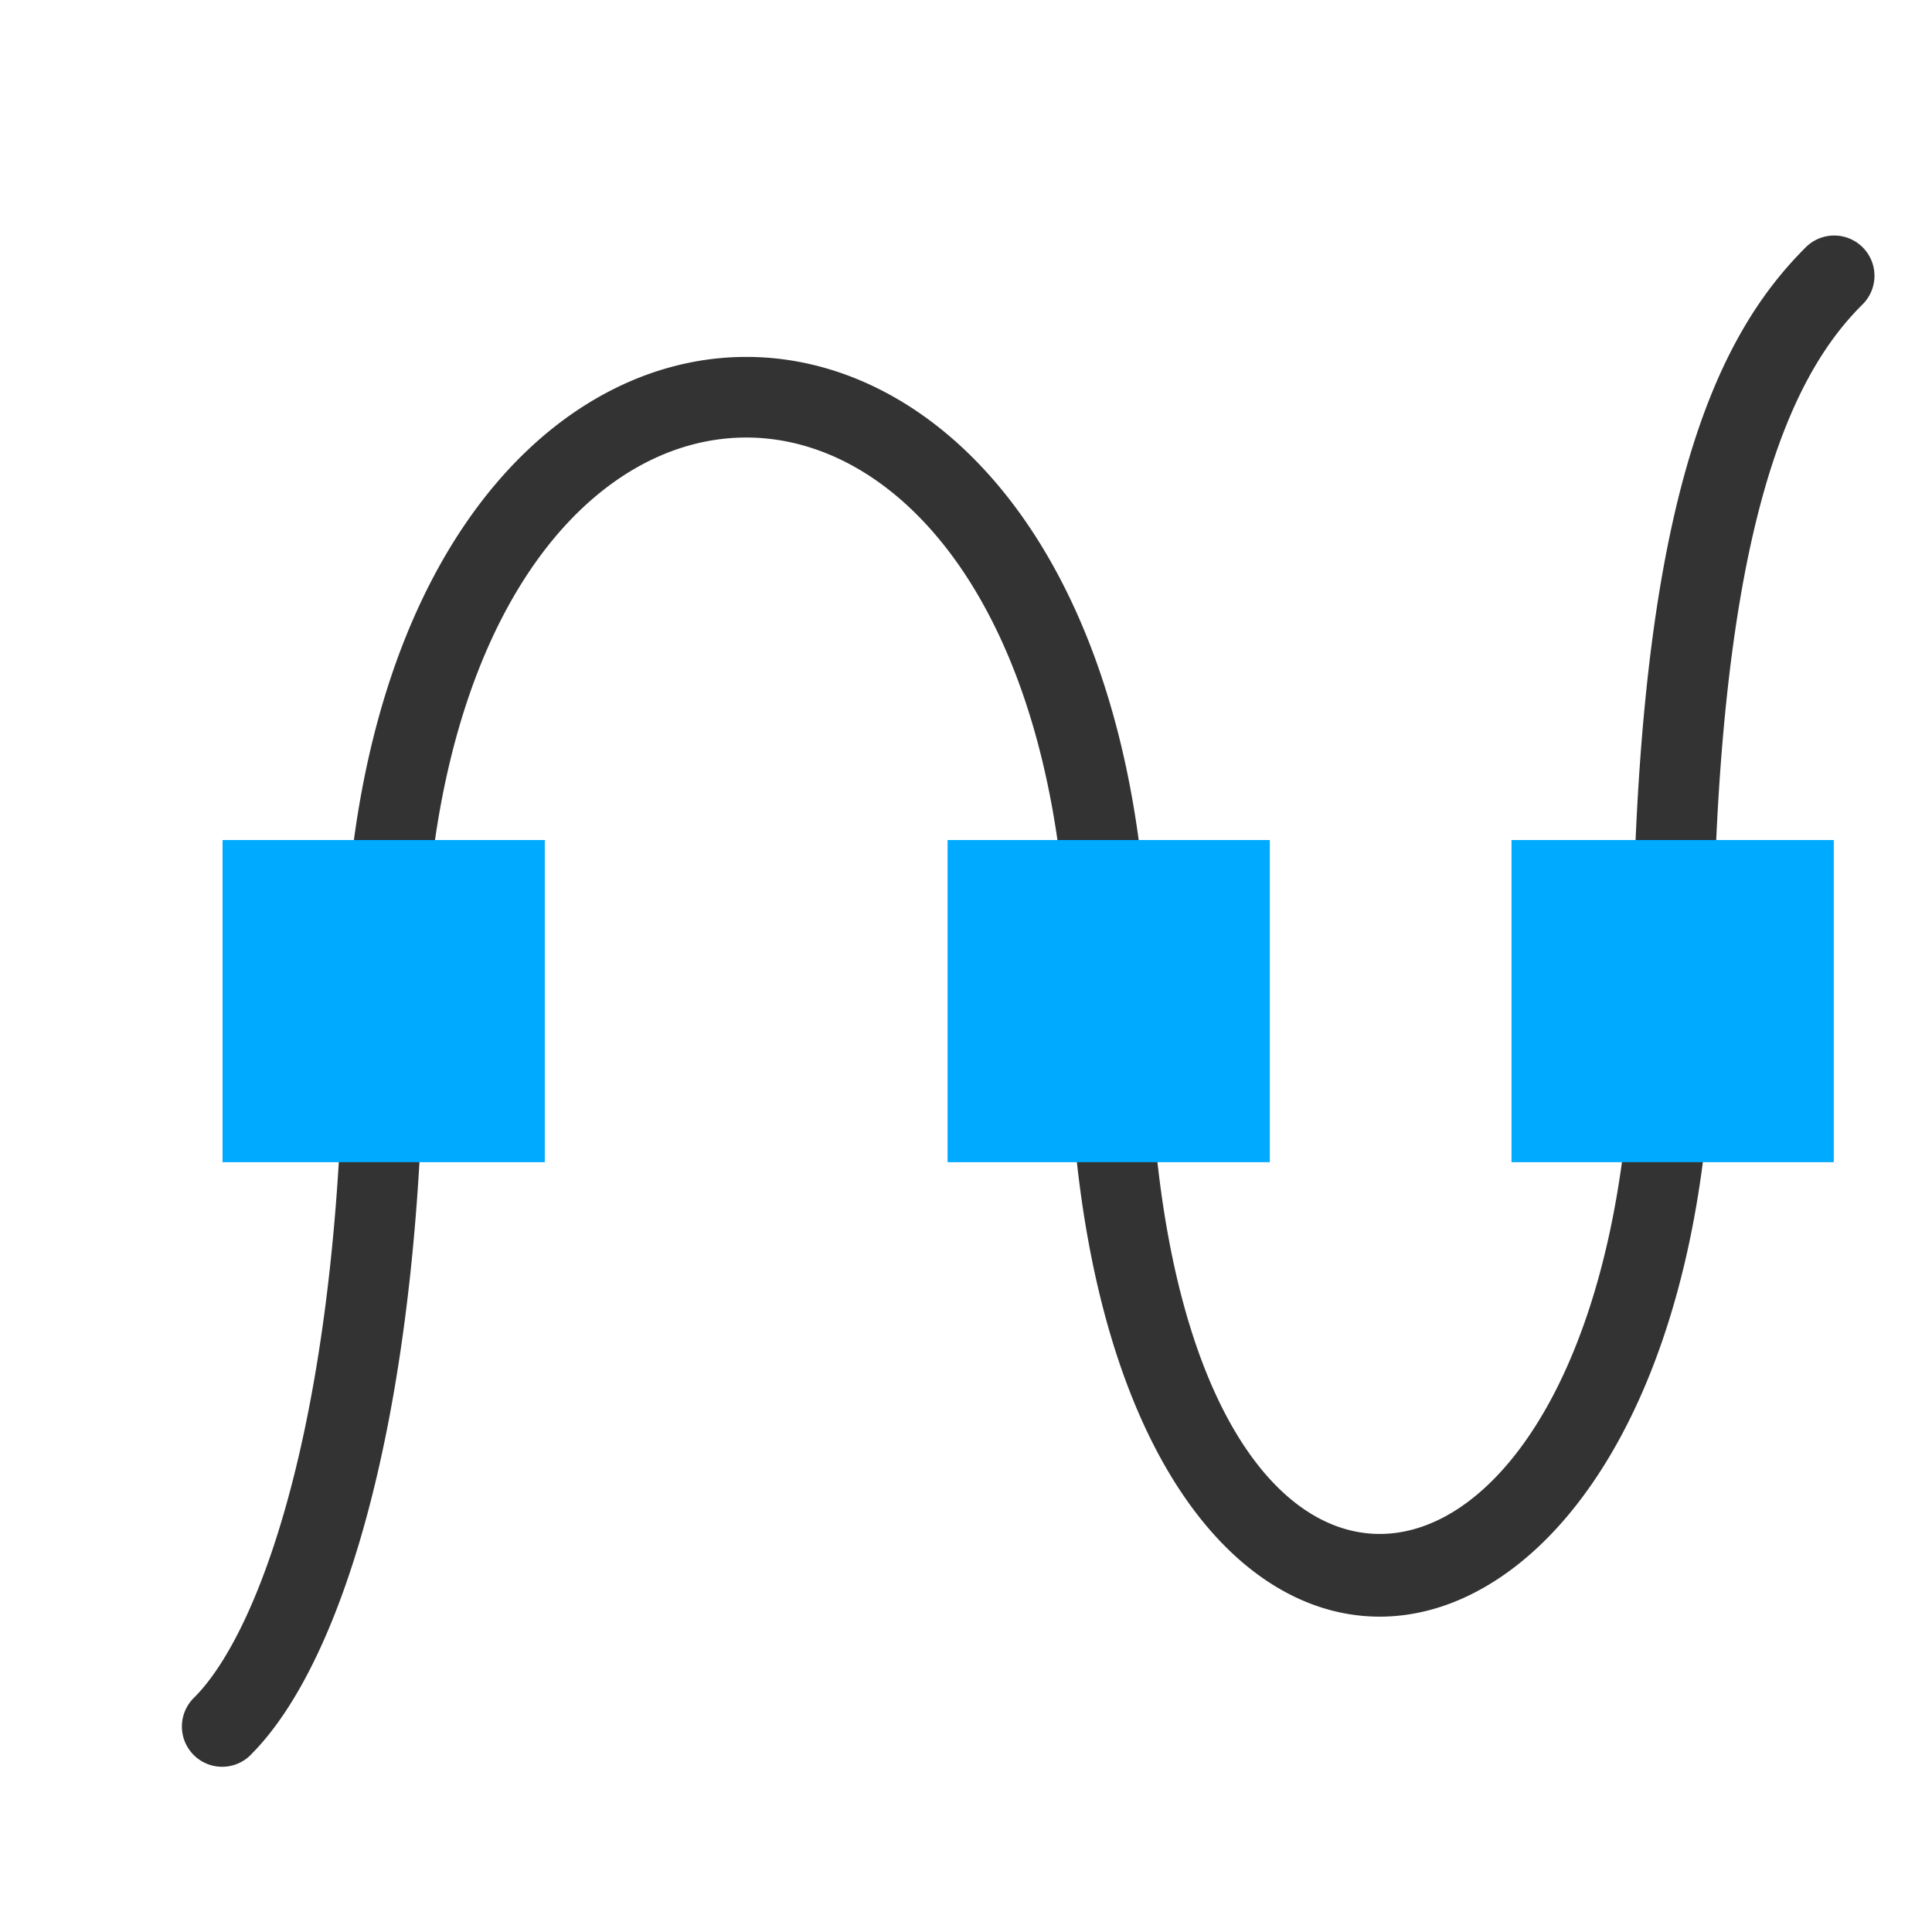 <?xml version="1.0" encoding="UTF-8" standalone="no"?>
<svg
   xmlns:dc="http://purl.org/dc/elements/1.1/"
   xmlns:cc="http://creativecommons.org/ns#"
   xmlns:rdf="http://www.w3.org/1999/02/22-rdf-syntax-ns#"
   xmlns:svg="http://www.w3.org/2000/svg"
   xmlns="http://www.w3.org/2000/svg"
   xmlns:sodipodi="http://sodipodi.sourceforge.net/DTD/sodipodi-0.dtd"
   xmlns:inkscape="http://www.inkscape.org/namespaces/inkscape"
   inkscape:version="1.0.1 (3bc2e813f5, 2020-09-07)"
   sodipodi:docname="align-vertical-node-symbolic.svg"
   viewBox="0 0 16 16"
   height="16"
   width="16"
   id="svg1"
   version="1.1">
  <style
     id="s0">
   .success { fill: #009909; }
   .warning { fill: #FF1990; }
   .error   { fill: #00AAFF; }
  </style>
  <style
     id="s2"> 
     @import '../../highlights.css'; 
  </style>
  <defs
     id="defs1215">
    <inkscape:path-effect
       attempt_force_join="true"
       miter_limit="100"
       linejoin_type="extrp_arc"
       line_width="1"
       linecap_type="round"
       is_visible="true"
       id="path-effect843"
       effect="join_type"
       lpeversion="0" />
    <inkscape:path-effect
       attempt_force_join="true"
       miter_limit="100"
       linejoin_type="extrp_arc"
       line_width="1"
       linecap_type="round"
       is_visible="true"
       id="path-effect3466"
       effect="join_type"
       lpeversion="0" />
  </defs>
  <sodipodi:namedview
     inkscape:snap-global="true"
     inkscape:document-rotation="0"
     inkscape:current-layer="g851"
     inkscape:window-maximized="1"
     inkscape:window-y="-9"
     inkscape:window-x="-9"
     inkscape:window-height="1013"
     inkscape:window-width="1920"
     inkscape:cy="8.3137947"
     inkscape:cx="19.63703"
     inkscape:zoom="31.882941"
     showgrid="true"
     id="namedview"
     guidetolerance="10"
     gridtolerance="10"
     objecttolerance="10">
    <inkscape:grid
       id="grid"
       type="xygrid"
       spacingx="0.667"
       spacingy="0.667" />
  </sodipodi:namedview>
  <g
     id="align-vertical-node"
     inkscape:label="00295"
     transform="matrix(0.667,0,0,0.667,-721.185,-574.241)">
    <g
       transform="matrix(0,-1,-1,0,1967.362,1929.362)"
       id="g19671"
       inkscape:label="#node_valign">
      <g
         id="g895"
         transform="matrix(-1,0,0,1,2112,1.5)">
        <g
           id="g851">
          <path
             inkscape:original-d="m 1064.9995,881.86164 c -1,-1.00021 -4,-2.00042 -9.0001,-2.0009 -10,-9.6e-4 -10,-9.00178 0,-9.00184 10.0001,-6e-5 9.0001,-7.00104 0,-7.00044 -6,4e-4 -8,-1.00081 -9,-2.00102"
             inkscape:path-effect="#path-effect3466"
             d="m 1065.353,881.508 c -1.147,-1.148 -4.312,-2.147 -9.354,-2.147 -9.33,-9e-4 -9.33,-8.002 0,-8.002 10.649,-6e-5 9.721,-8.001 0,-8 -5.931,4e-4 -7.794,-1.002 -8.646,-1.855 a 0.5,0.5 0 1 0 -0.707,0.707 c 1.147,1.147 3.284,2.148 9.354,2.147 8.275,-5.5e-4 9.348,6 0,6 -10.666,6e-5 -10.666,10.001 0,10.002 4.958,4.8e-4 7.794,1.002 8.646,1.854 a 0.5,0.5 0 1 0 0.707,-0.707 z"
             id="path2265"
             inkscape:connector-curvature="0"
             sodipodi:nodetypes="csssc"
             class="base"
             style="opacity:0.8" />
          <path
             inkscape:connector-curvature="0"
             id="rect5251"
             d="m 1053.999,861.857 h 4 v 4.001 h -4 z"
             class="error"
             style="stroke-width:0.593"
             sodipodi:nodetypes="ccccc" />
          <path
             inkscape:connector-curvature="0"
             id="rect19638"
             d="m 1053.999,868.859 h 4 v 4.001 h -4 z"
             class="error"
             style="stroke-width:0.593"
             sodipodi:nodetypes="ccccc" />
          <path
             inkscape:connector-curvature="0"
             id="rect19640"
             d="m 1053.999,877.861 h 4 v 4.001 h -4 z"
             class="error"
             style="stroke-width:0.593"
             sodipodi:nodetypes="ccccc" />
        </g>
      </g>
    </g>
  </g>
</svg>
